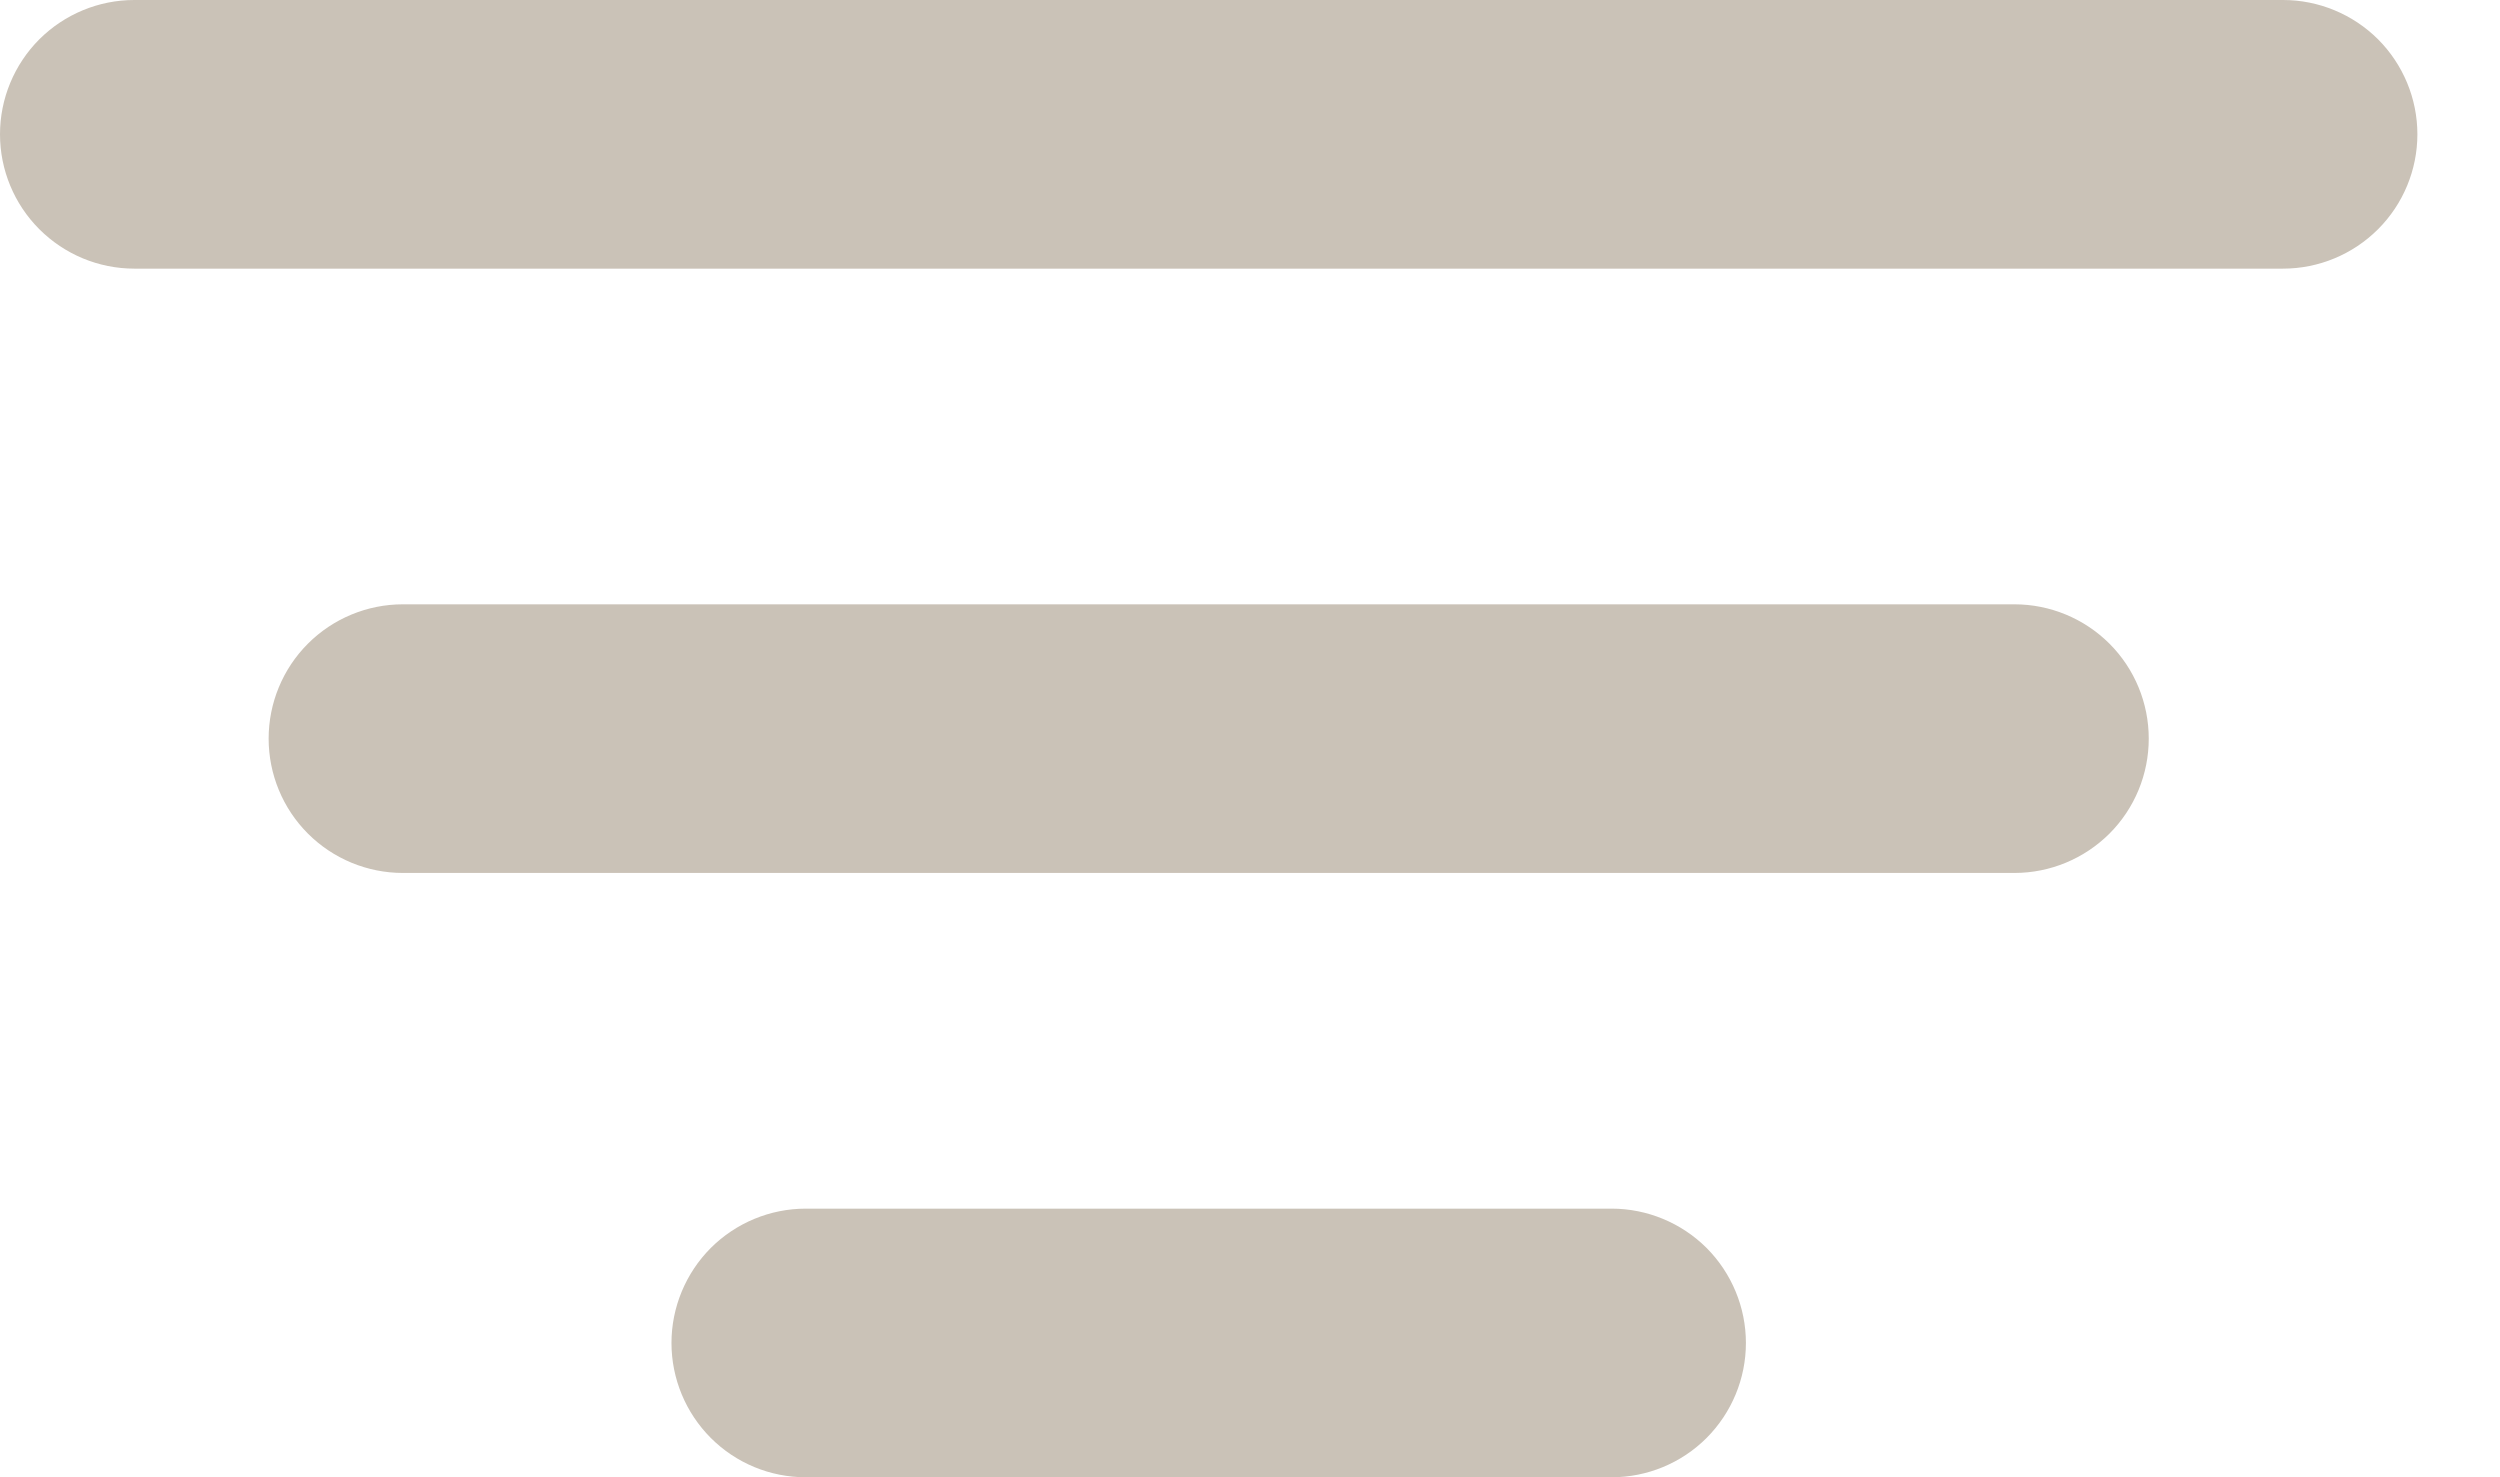 <svg width="22" height="13" viewBox="0 0 22 13" fill="none" xmlns="http://www.w3.org/2000/svg">
<path fill-rule="evenodd" clip-rule="evenodd" d="M0 1.182C0 0.868 0.125 0.568 0.346 0.346C0.568 0.125 0.868 0 1.182 0H20.091C20.404 0 20.705 0.125 20.927 0.346C21.148 0.568 21.273 0.868 21.273 1.182C21.273 1.495 21.148 1.796 20.927 2.017C20.705 2.239 20.404 2.364 20.091 2.364H1.182C0.868 2.364 0.568 2.239 0.346 2.017C0.125 1.796 0 1.495 0 1.182ZM2.364 6.5C2.364 6.187 2.488 5.886 2.71 5.664C2.931 5.443 3.232 5.318 3.545 5.318H17.727C18.041 5.318 18.341 5.443 18.563 5.664C18.785 5.886 18.909 6.187 18.909 6.5C18.909 6.813 18.785 7.114 18.563 7.336C18.341 7.557 18.041 7.682 17.727 7.682H3.545C3.232 7.682 2.931 7.557 2.71 7.336C2.488 7.114 2.364 6.813 2.364 6.5ZM5.909 11.818C5.909 11.505 6.034 11.204 6.255 10.982C6.477 10.761 6.777 10.636 7.091 10.636H14.182C14.495 10.636 14.796 10.761 15.018 10.982C15.239 11.204 15.364 11.505 15.364 11.818C15.364 12.132 15.239 12.432 15.018 12.654C14.796 12.876 14.495 13 14.182 13H7.091C6.777 13 6.477 12.876 6.255 12.654C6.034 12.432 5.909 12.132 5.909 11.818Z" fill="#CAC2B7"/>
</svg>
